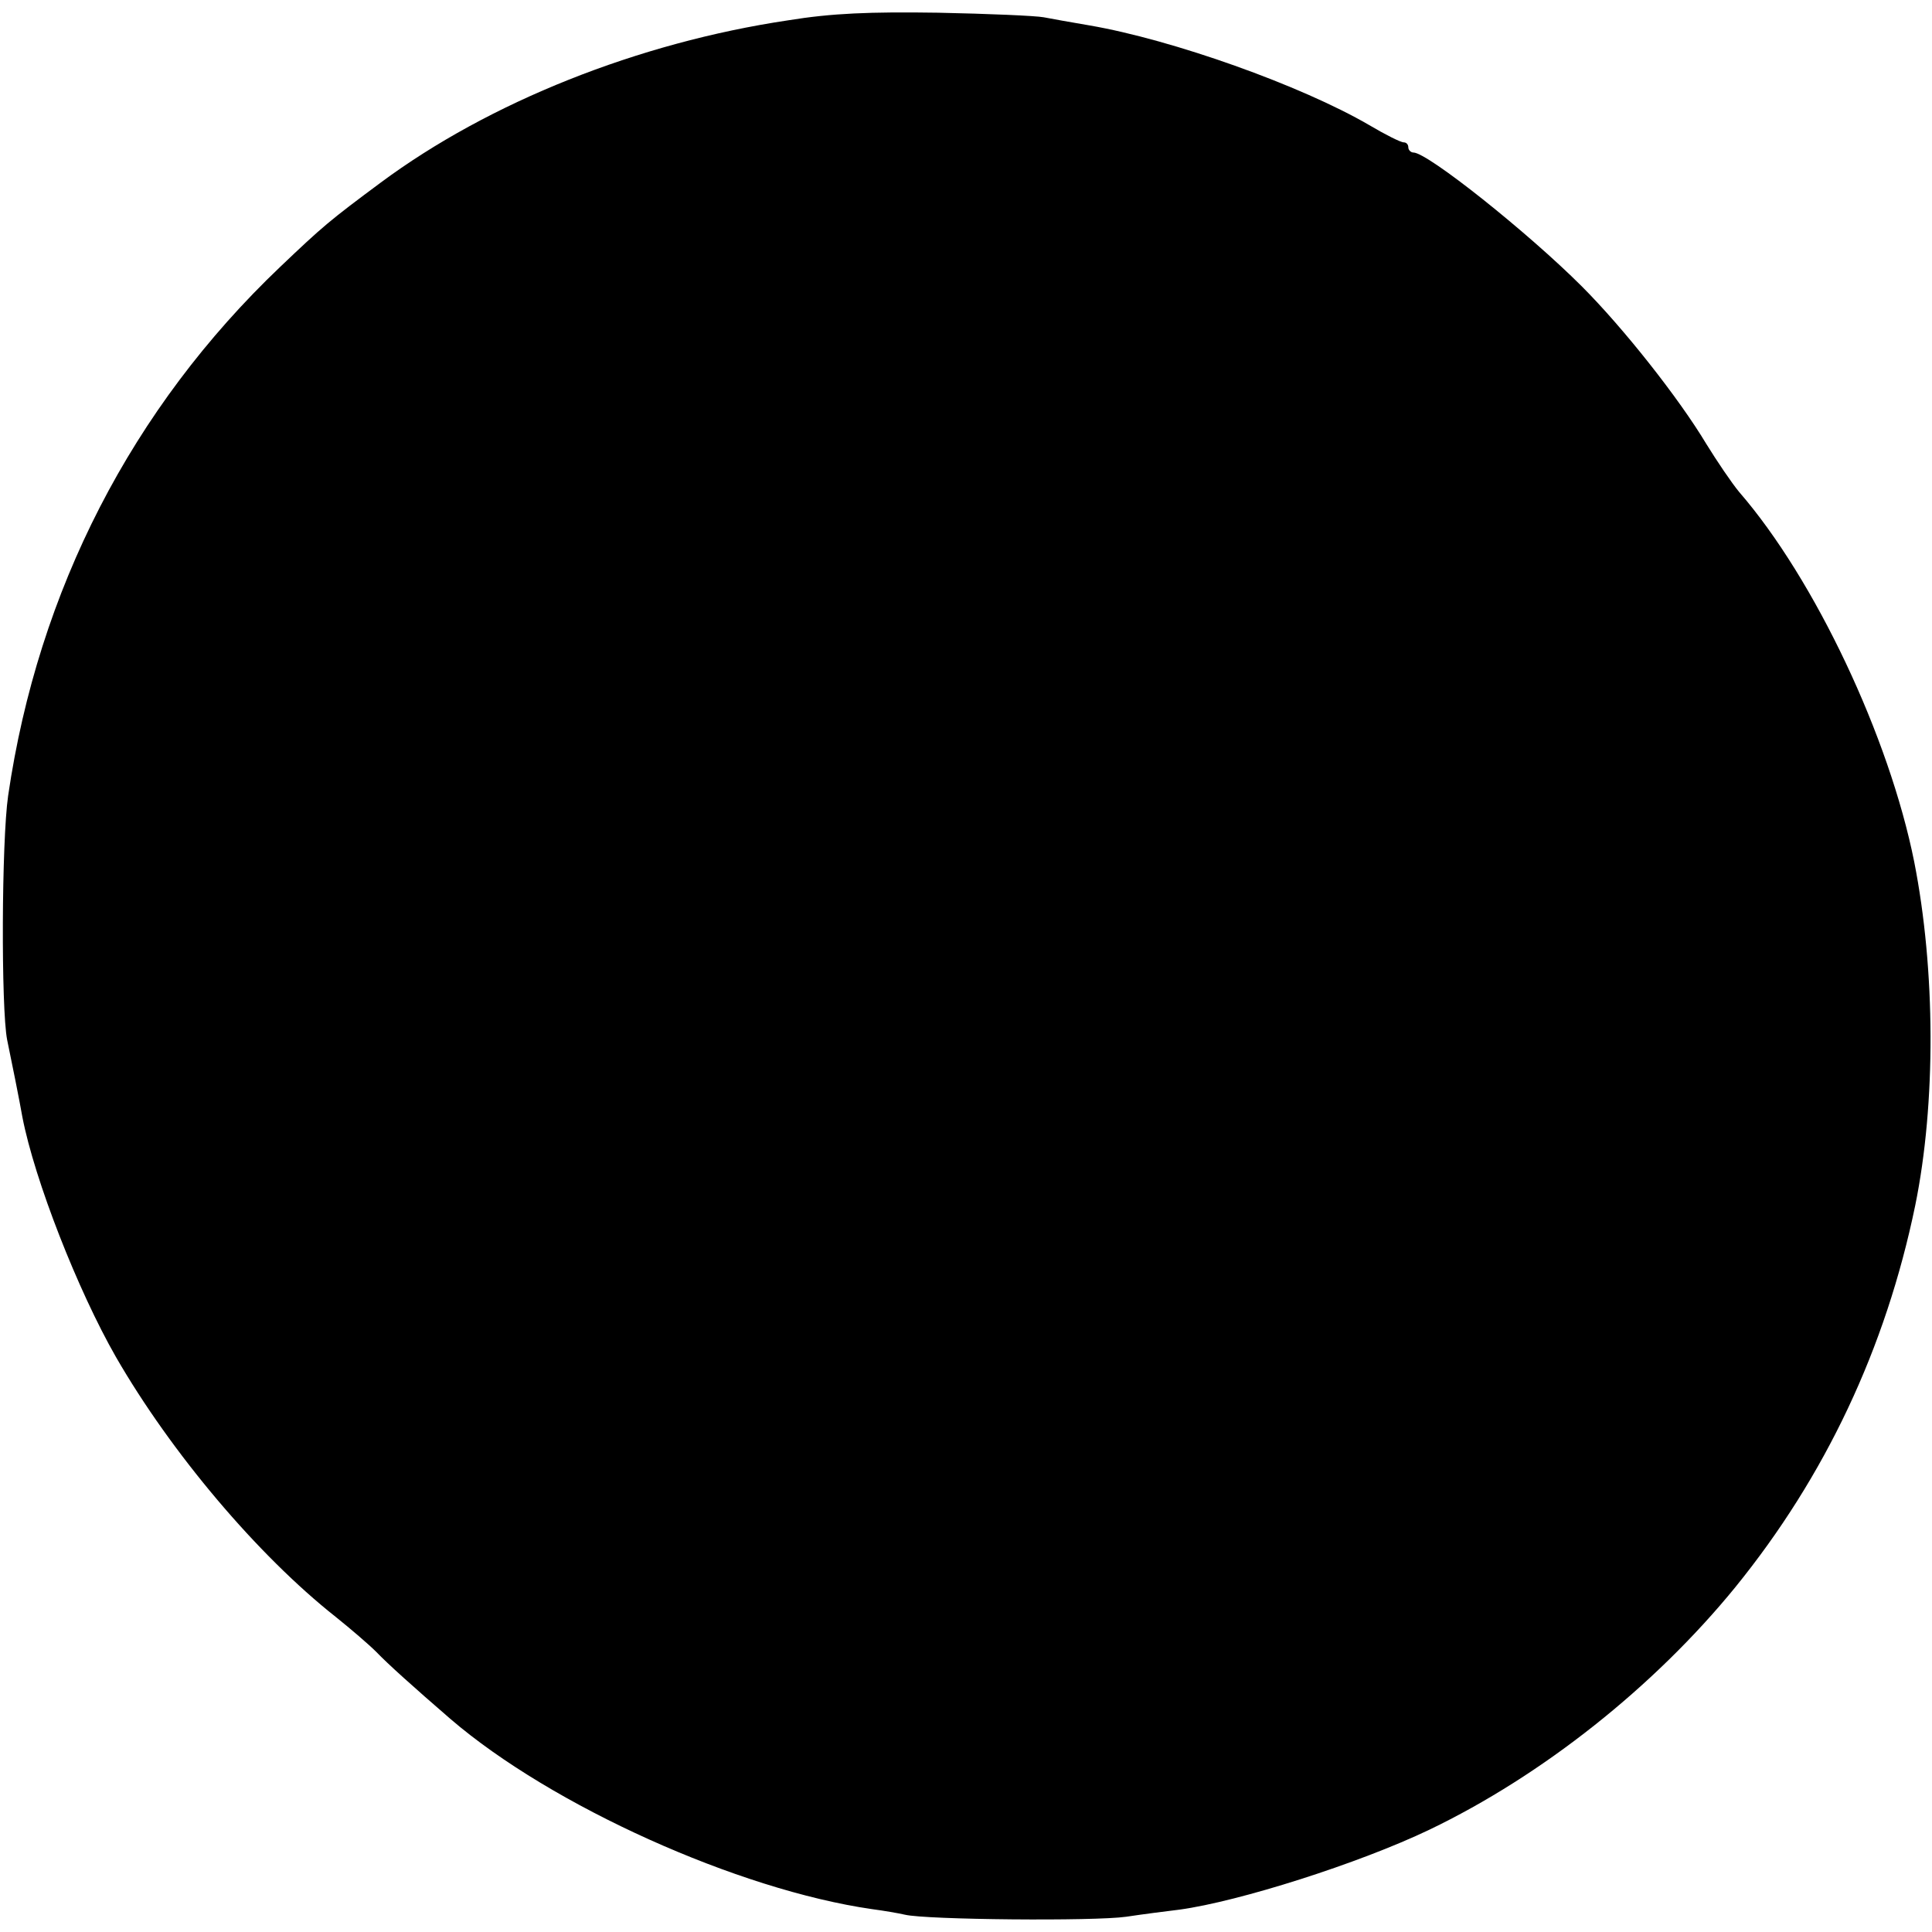 <?xml version="1.0" standalone="no"?>
<!DOCTYPE svg PUBLIC "-//W3C//DTD SVG 20010904//EN"
 "http://www.w3.org/TR/2001/REC-SVG-20010904/DTD/svg10.dtd">
<svg version="1.0" xmlns="http://www.w3.org/2000/svg"
 width="380pt" height="380pt" viewBox="0 0 380 380"
 preserveAspectRatio="xMidYMid meet">
<g transform="translate(0,380) scale(0.1,-0.1)"
fill="#000000" stroke="none">
<path d="M1550 3760 c-295 -44 -588 -161 -801 -319 -101 -75 -114 -86 -198
-166 -291 -277 -476 -636 -535 -1040 -13 -90 -14 -418 -2 -480 8 -38 25 -123
30 -152 24 -124 109 -341 184 -472 109 -189 279 -390 432 -511 30 -24 66 -55
80 -69 23 -24 72 -68 146 -132 199 -171 566 -336 829 -374 23 -3 52 -8 65 -11
42 -10 372 -13 435 -4 33 5 80 11 105 14 117 16 353 91 491 157 223 107 443
282 602 477 177 218 296 470 354 751 41 201 40 463 -2 676 -49 245 -195 555
-344 727 -15 18 -44 61 -65 95 -54 90 -163 228 -245 310 -105 105 -303 263
-331 263 -5 0 -10 5 -10 10 0 6 -4 10 -9 10 -6 0 -36 15 -68 34 -134 78 -387
168 -550 196 -35 6 -75 13 -90 16 -16 3 -109 7 -208 9 -134 2 -209 -1 -295
-15z"/>
</g>
</svg>
